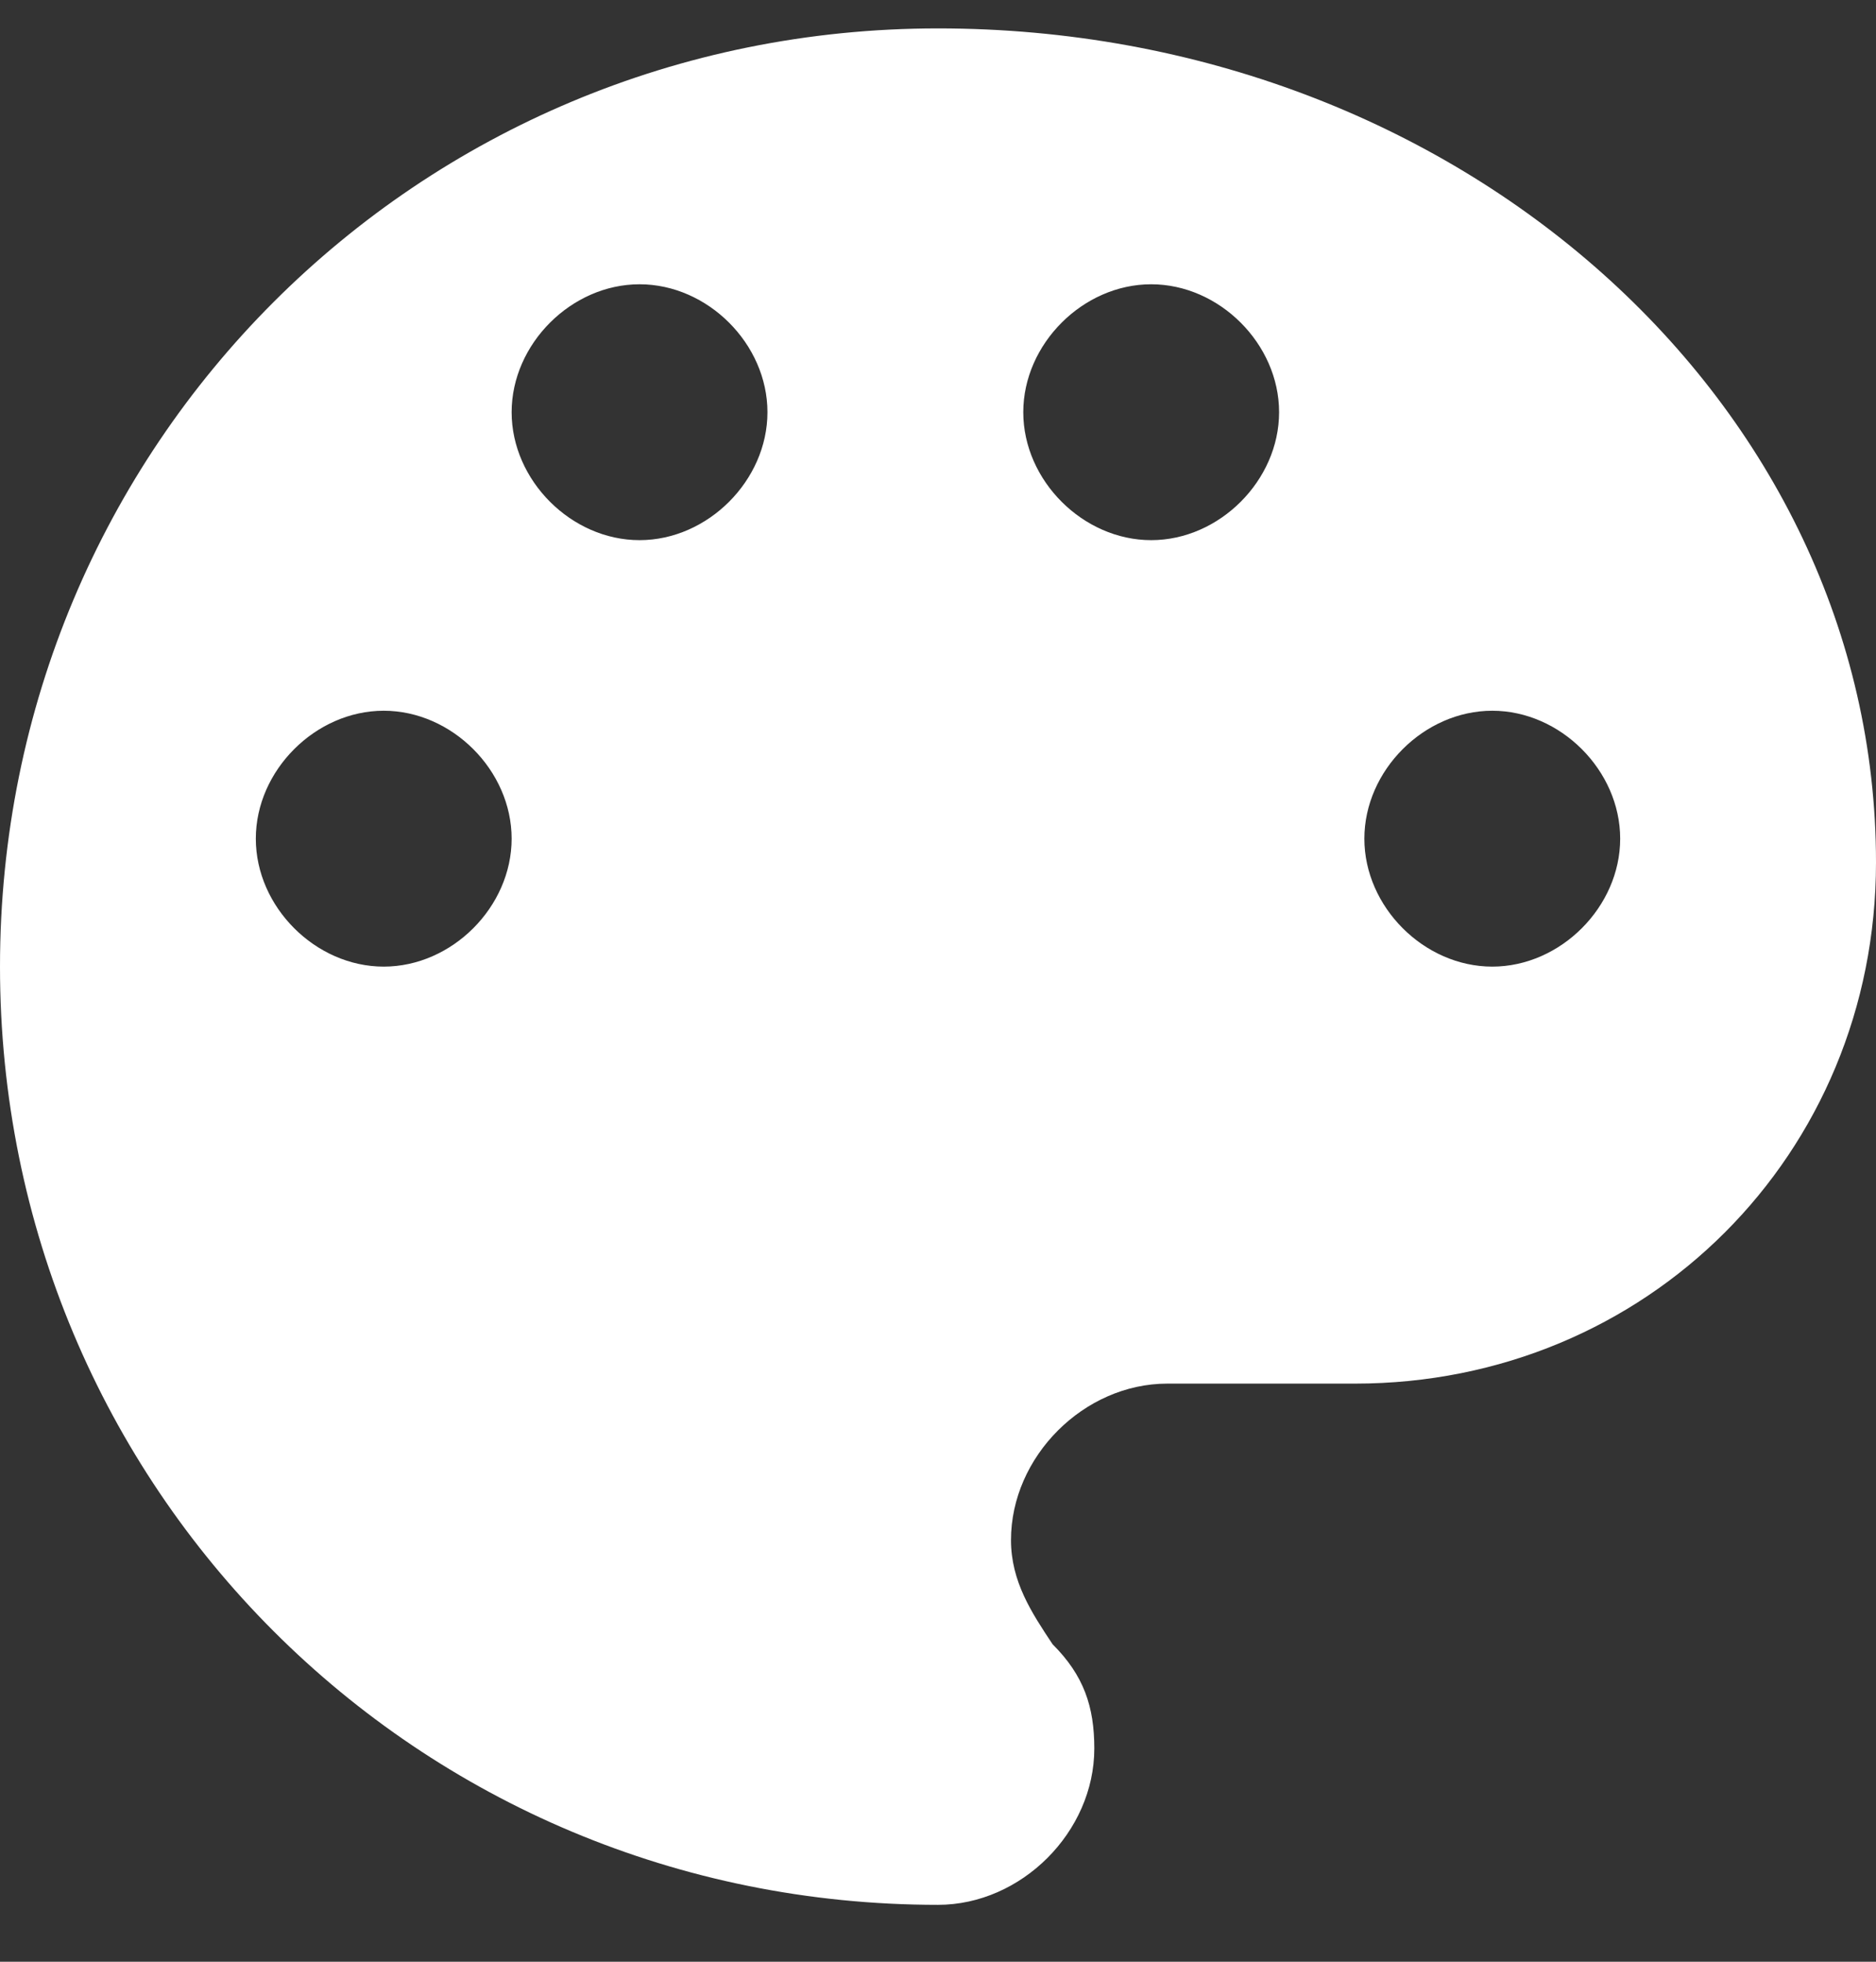 <?xml version="1.0" encoding="UTF-8"?>
<svg width="22px" height="23px" viewBox="0 0 22 23" version="1.1" xmlns="http://www.w3.org/2000/svg" xmlns:xlink="http://www.w3.org/1999/xlink">
    <rect x="0" y="0" width="22" height="23" fill="#333333" stroke="none"/>
    <!-- Generator: Sketch 46.2 (44496) - http://www.bohemiancoding.com/sketch -->
    <title>Page 1</title>
    <desc>Created with Sketch.</desc>
    <defs></defs>
    <g id="Page-1" stroke="none" stroke-width="1" fill="none" fill-rule="evenodd">
        <g id="Desktop-Copy-10" transform="translate(-32, -192)" fill="#FFFFFF">
            <path d="M49.5,203.333 C48.7,203.333 48,202.633 48,201.833 C48,201.033 48.7,200.333 49.5,200.333 C50.3,200.333 51,201.033 51,201.833 C51,202.633 50.3,203.333 49.5,203.333 M45.5,198.333 C44.7,198.333 44,197.633 44,196.833 C44,196.033 44.7,195.333 45.5,195.333 C46.3,195.333 47,196.033 47,196.833 C47,197.633 46.3,198.333 45.5,198.333 M39.5,198.333 C38.7,198.333 38,197.633 38,196.833 C38,196.033 38.7,195.333 39.5,195.333 C40.3,195.333 41,196.033 41,196.833 C41,197.633 40.3,198.333 39.5,198.333 M36.5,203.333 C35.7,203.333 35,202.633 35,201.833 C35,201.033 35.7,200.333 36.5,200.333 C37.3,200.333 38,201.033 38,201.833 C38,202.633 37.3,203.333 36.5,203.333 M43,192.333 C36.889,192.333 32,197.222 32,203.333 C32,209.444 36.889,214.333 43,214.333 C43.978,214.333 44.833,213.478 44.833,212.5 C44.833,212.011 44.711,211.644 44.344,211.278 C44.1,210.911 43.856,210.544 43.856,210.056 C43.856,209.078 44.711,208.222 45.689,208.222 L47.889,208.222 C51.311,208.222 54,205.533 54,202.111 C54,196.733 49.111,192.333 43,192.333" id="Page-1"></path>
        </g>
    </g>
</svg>
